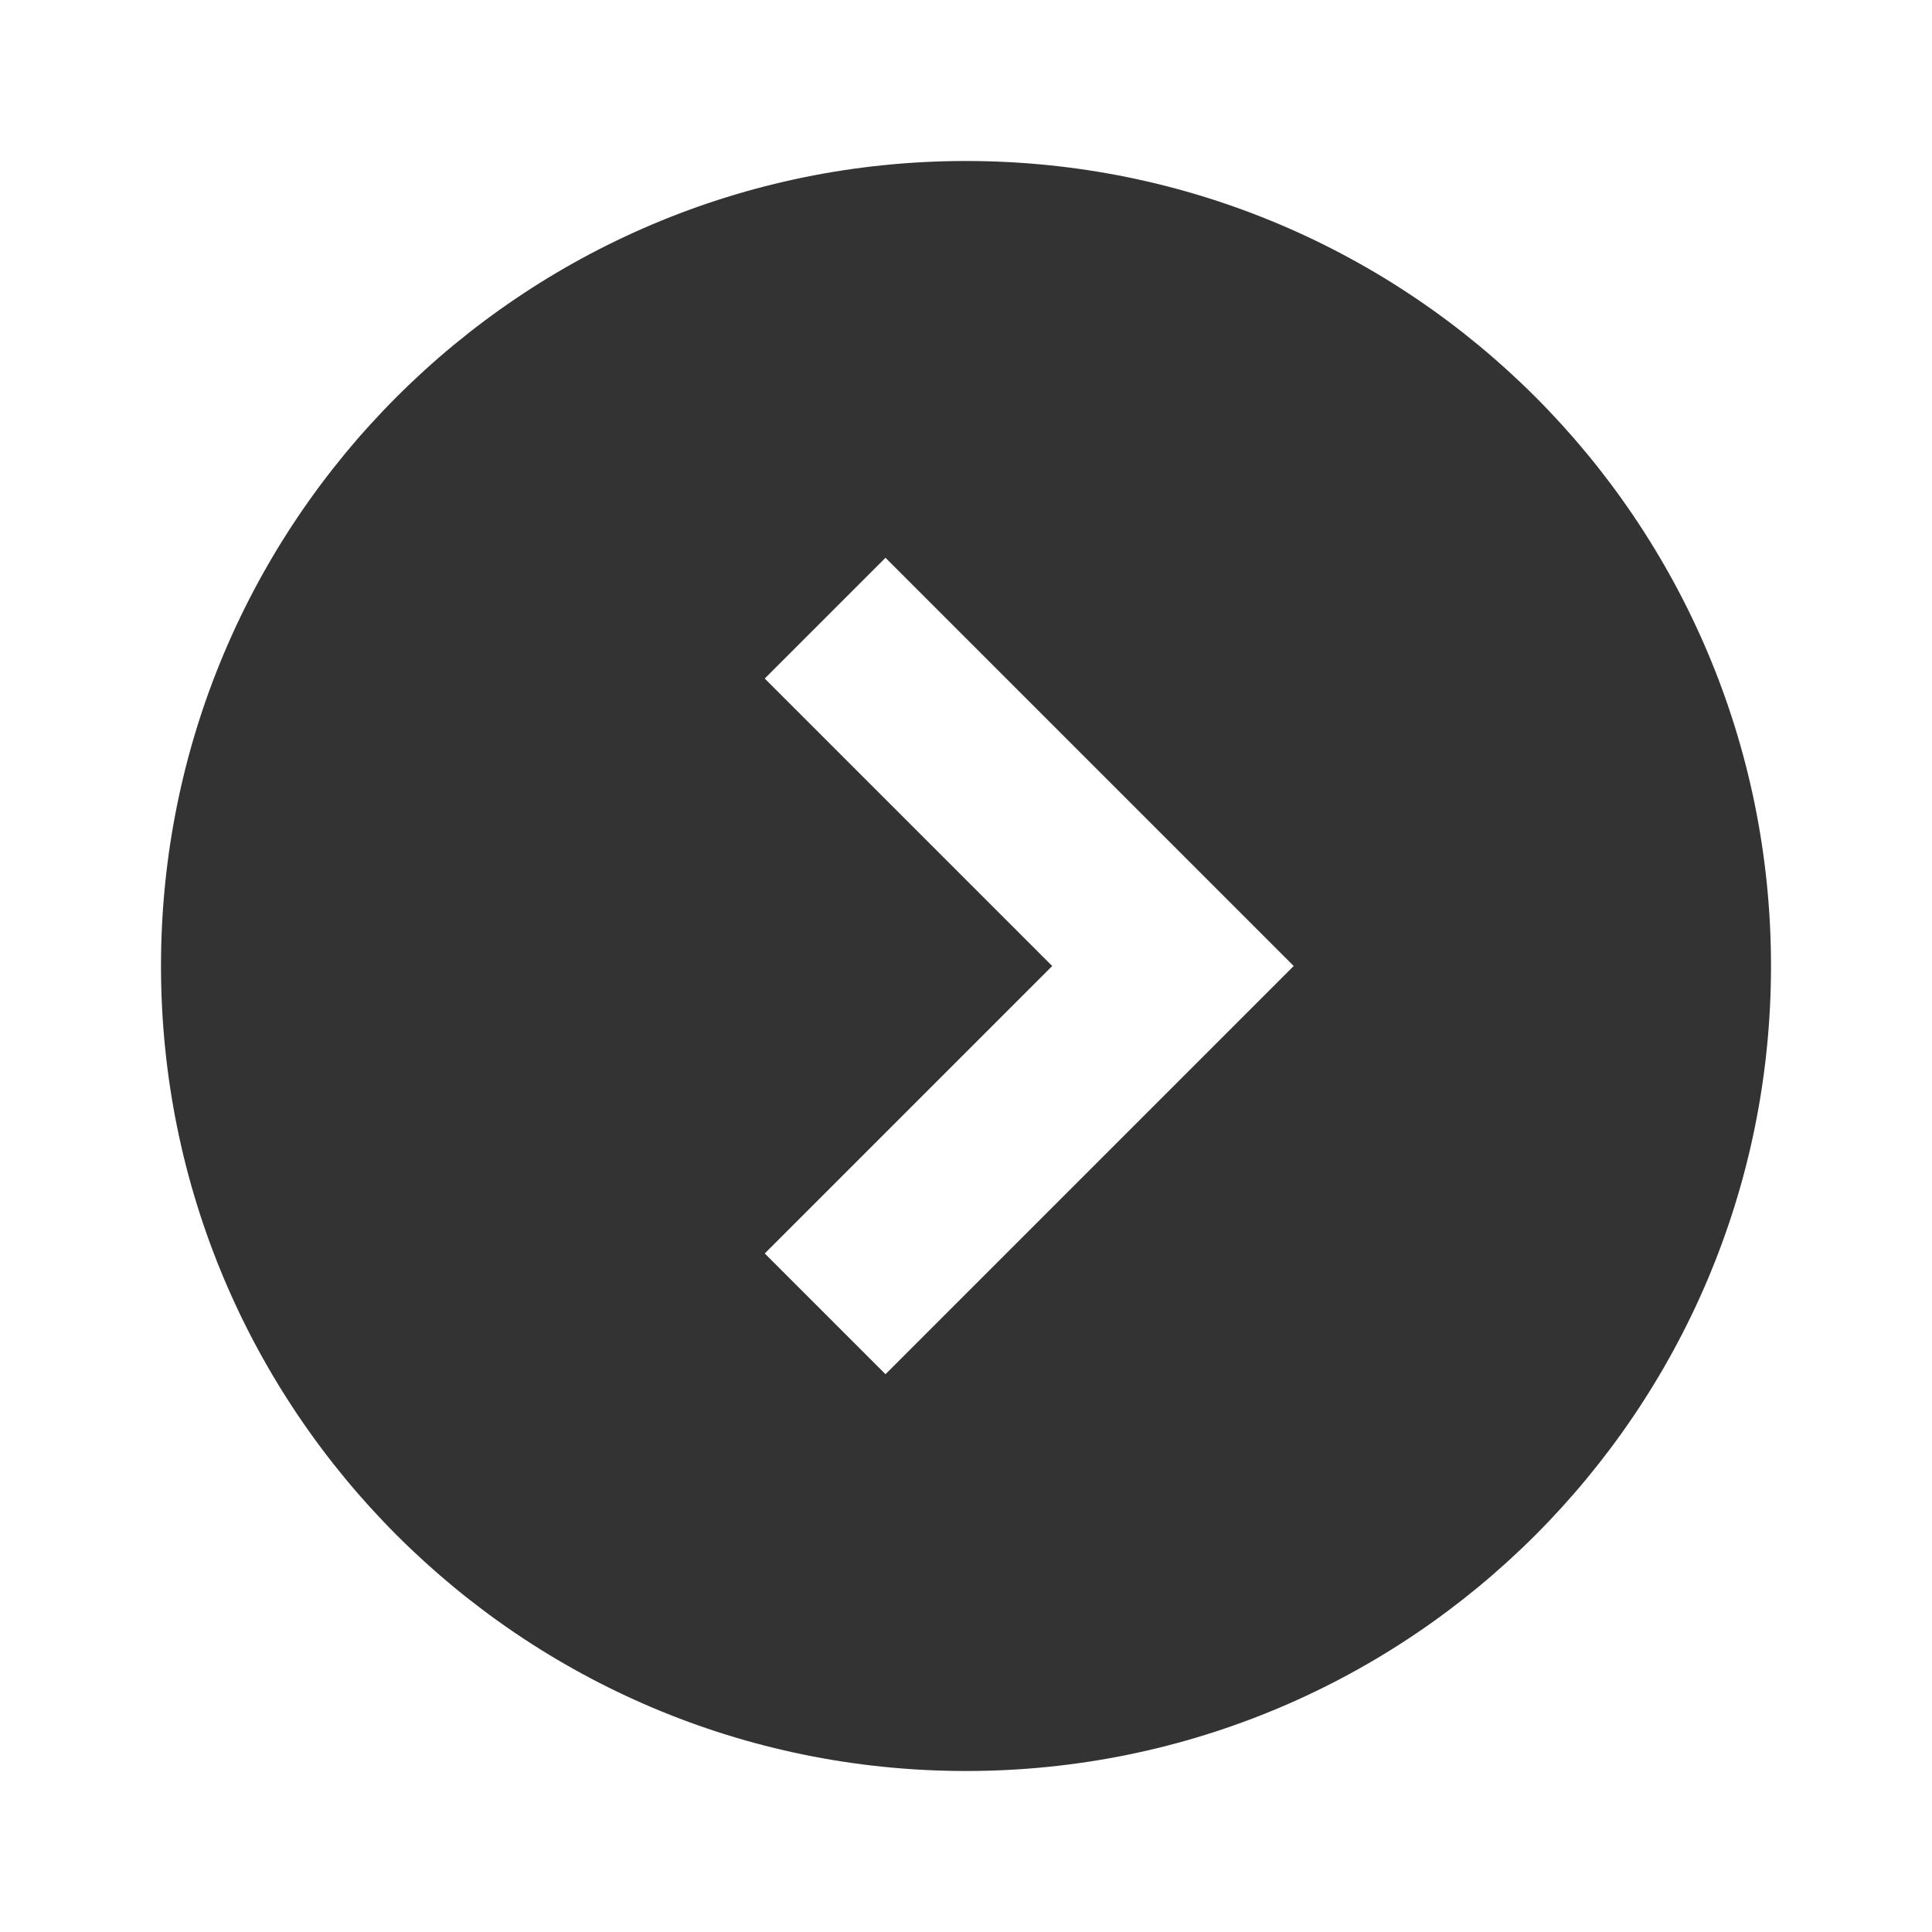 <svg width="96" height="96" viewBox="0 0 96 96" fill="none" xmlns="http://www.w3.org/2000/svg">
<path d="M48 8C25.908 8 8 25.908 8 48C8 70.092 25.908 88 48 88C70.092 88 88 70.092 88 48C88 25.908 70.092 8 48 8ZM44 68.284L38 62.284L52.284 48L38 33.716L44 27.716L64.284 48L44 68.284Z" fill="#333333"/>
</svg>
